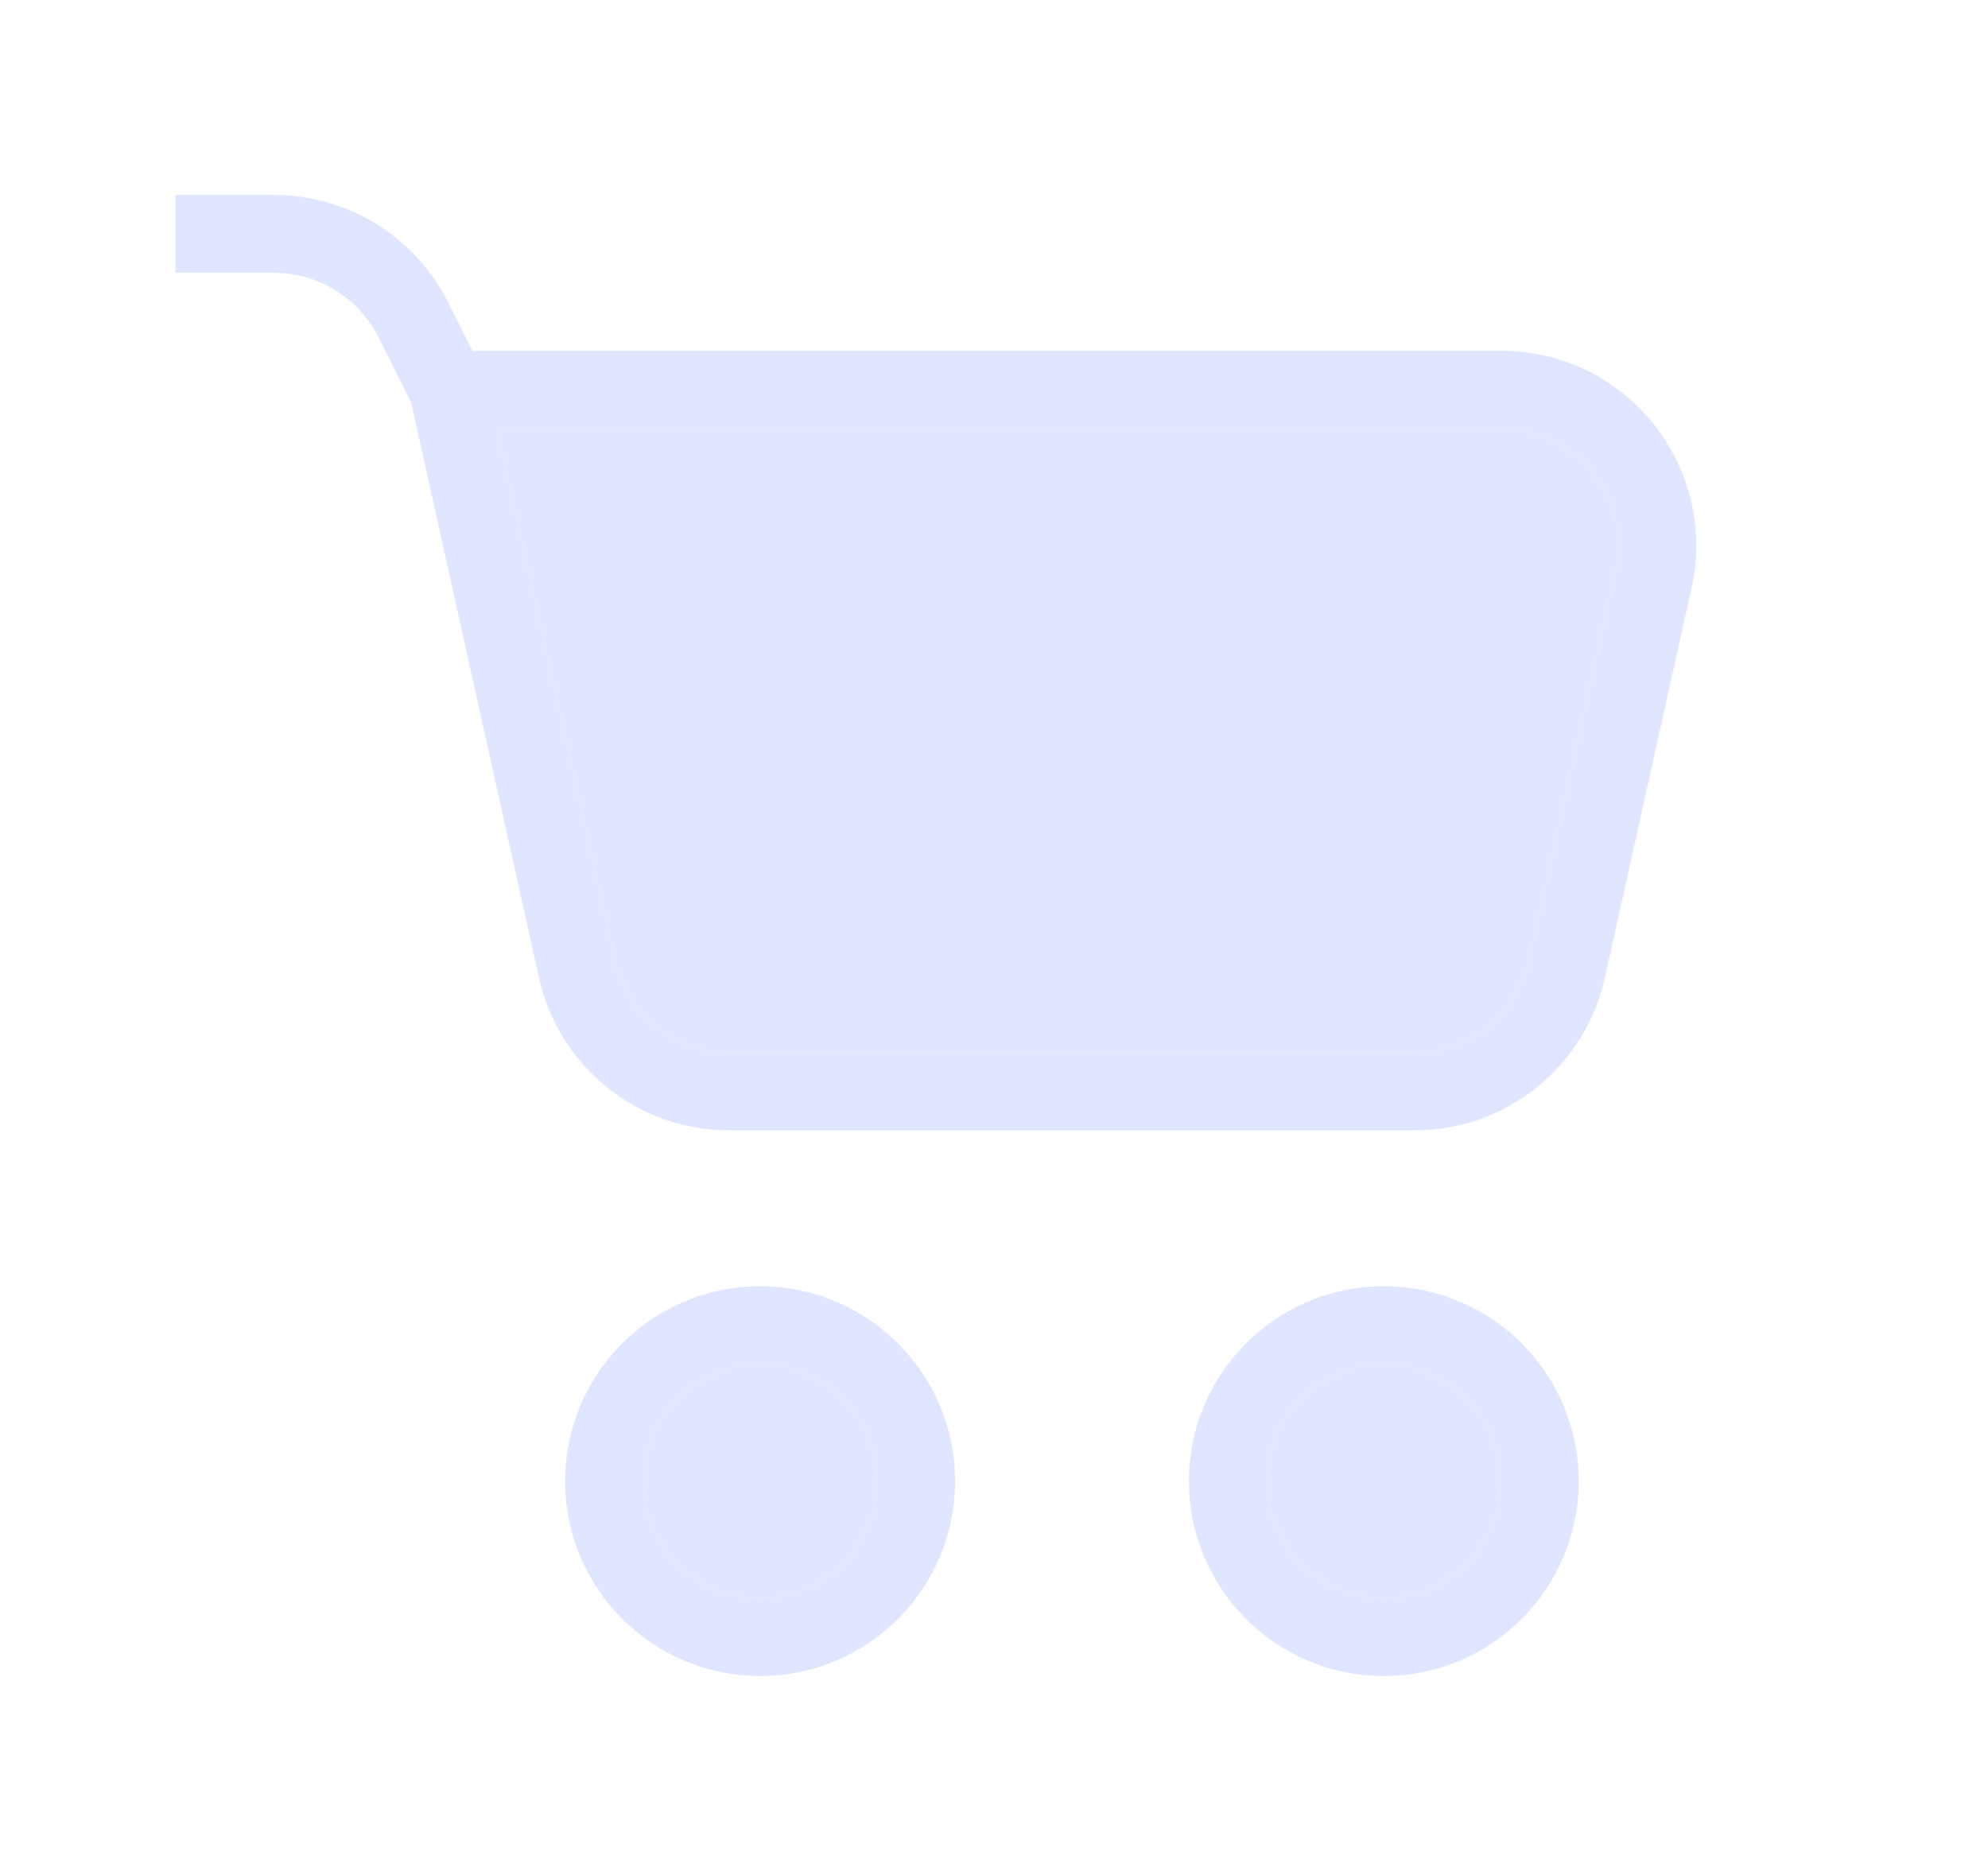 <svg xmlns="http://www.w3.org/2000/svg" width="17" height="16" viewBox="0 0 17 16" fill="none">
    <path fill-rule="evenodd" clip-rule="evenodd" d="M1.5 1.667H2.343C2.974 1.667 3.551 2.023 3.833 2.588L4.039 3H12.838C13.904 3 14.696 3.987 14.465 5.028L13.724 8.362C13.555 9.124 12.878 9.667 12.097 9.667H6.236C5.455 9.667 4.779 9.124 4.609 8.362L3.517 3.446L3.237 2.886C3.068 2.547 2.721 2.333 2.343 2.333H1.5V1.667ZM4.249 3.667L5.26 8.217C5.362 8.674 5.768 9 6.236 9H12.097C12.566 9 12.972 8.674 13.073 8.217L13.814 4.884C13.953 4.259 13.478 3.667 12.838 3.667H4.249ZM6.5 11.667C5.948 11.667 5.5 12.114 5.5 12.667C5.5 13.219 5.948 13.667 6.5 13.667C7.052 13.667 7.5 13.219 7.5 12.667C7.5 12.114 7.052 11.667 6.5 11.667ZM4.833 12.667C4.833 11.746 5.58 11 6.5 11C7.42 11 8.167 11.746 8.167 12.667C8.167 13.587 7.42 14.333 6.5 14.333C5.58 14.333 4.833 13.587 4.833 12.667ZM11.833 11.667C11.281 11.667 10.833 12.114 10.833 12.667C10.833 13.219 11.281 13.667 11.833 13.667C12.386 13.667 12.833 13.219 12.833 12.667C12.833 12.114 12.386 11.667 11.833 11.667ZM10.167 12.667C10.167 11.746 10.913 11 11.833 11C12.754 11 13.5 11.746 13.5 12.667C13.5 13.587 12.754 14.333 11.833 14.333C10.913 14.333 10.167 13.587 10.167 12.667Z" fill="#E0E6FF"/>
    <path d="M5.26 8.217L4.249 3.667H12.838C13.478 3.667 13.953 4.259 13.814 4.884L13.073 8.217C12.972 8.674 12.566 9 12.097 9H6.236C5.768 9 5.362 8.674 5.26 8.217Z" fill="#E0E6FF"/>
    <path d="M5.5 12.667C5.5 12.114 5.948 11.667 6.5 11.667C7.052 11.667 7.5 12.114 7.5 12.667C7.5 13.219 7.052 13.667 6.5 13.667C5.948 13.667 5.5 13.219 5.5 12.667Z" fill="#E0E6FF"/>
    <path d="M10.833 12.667C10.833 12.114 11.281 11.667 11.833 11.667C12.386 11.667 12.833 12.114 12.833 12.667C12.833 13.219 12.386 13.667 11.833 13.667C11.281 13.667 10.833 13.219 10.833 12.667Z" fill="#E0E6FF"/>
</svg>